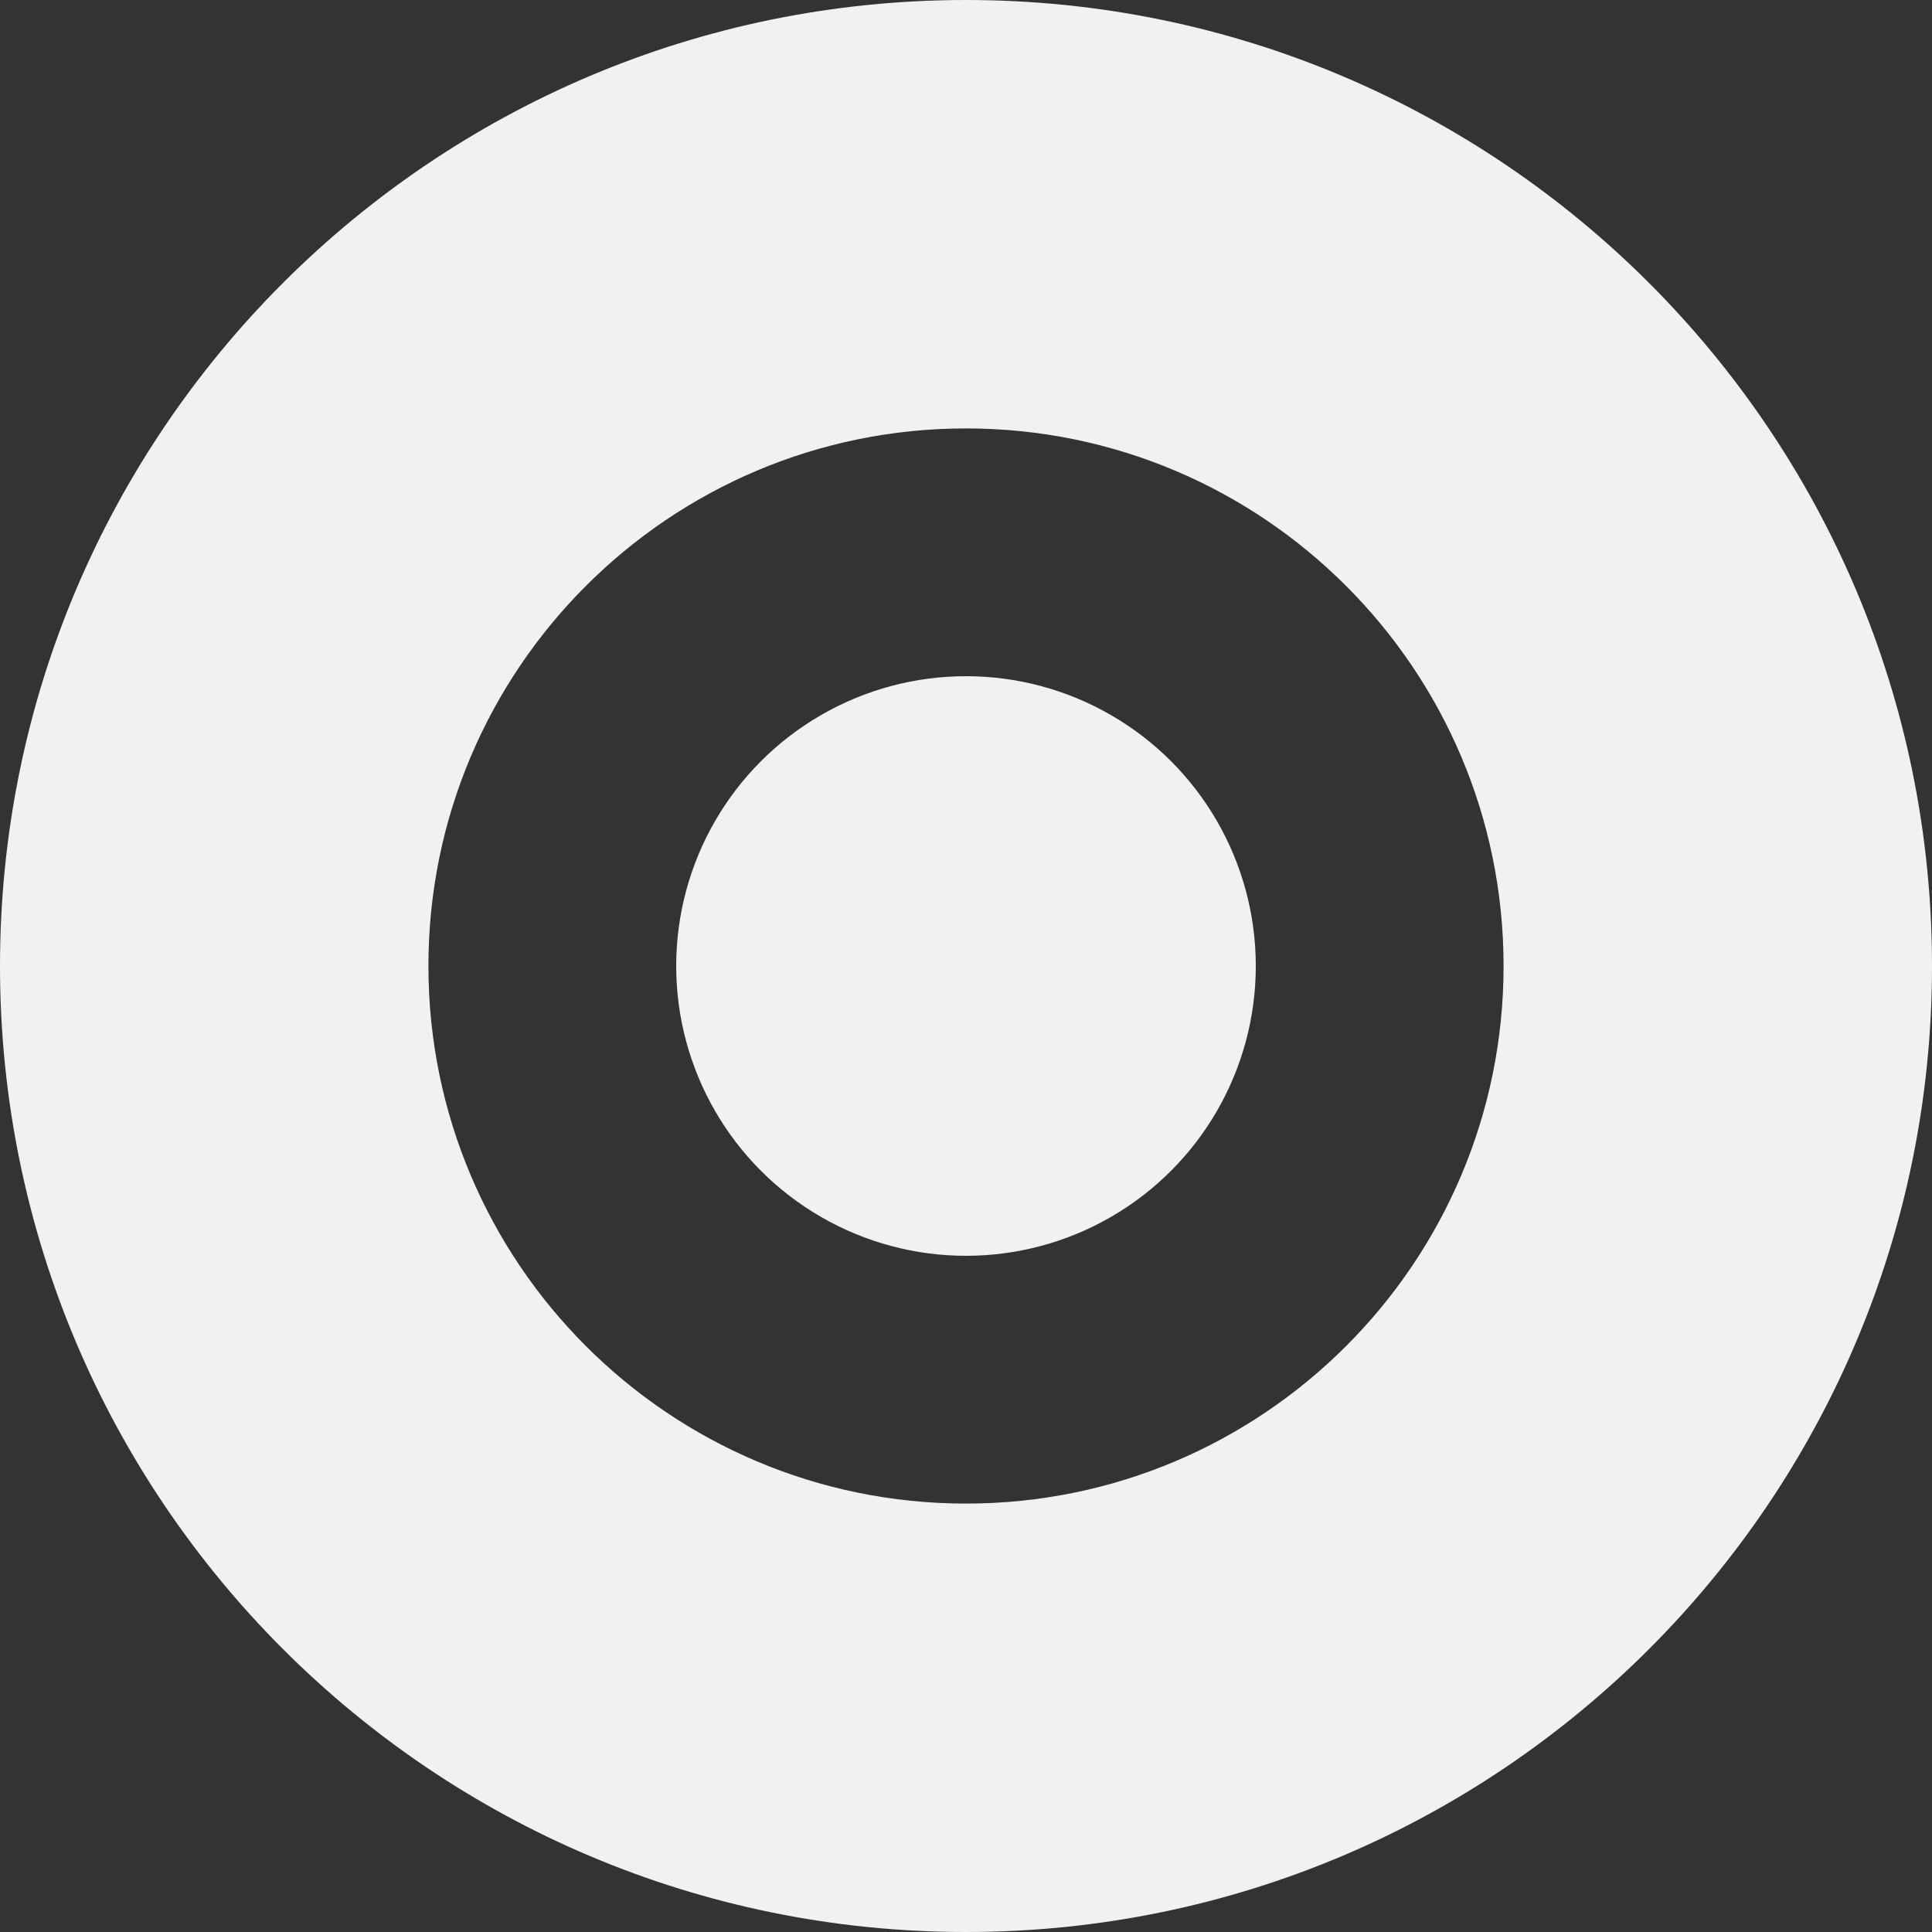 <svg width="8" height="8" viewBox="0 0 8 8" fill="none" xmlns="http://www.w3.org/2000/svg">
<rect x="0" y="0" width="8" height="8" fill="#333333" stroke="none"/>
<path d="M8 4C8 6.209 6.209 8 4 8C1.791 8 0 6.209 0 4C0 1.791 1.791 0 4 0C6.209 0 8 1.791 8 4ZM1.774 4C1.774 5.229 2.771 6.226 4 6.226C5.229 6.226 6.226 5.229 6.226 4C6.226 2.771 5.229 1.774 4 1.774C2.771 1.774 1.774 2.771 1.774 4Z" fill="#F1F1F1"/>
<circle cx="4" cy="4" r="1.2" fill="#F1F1F1"/>
</svg>
